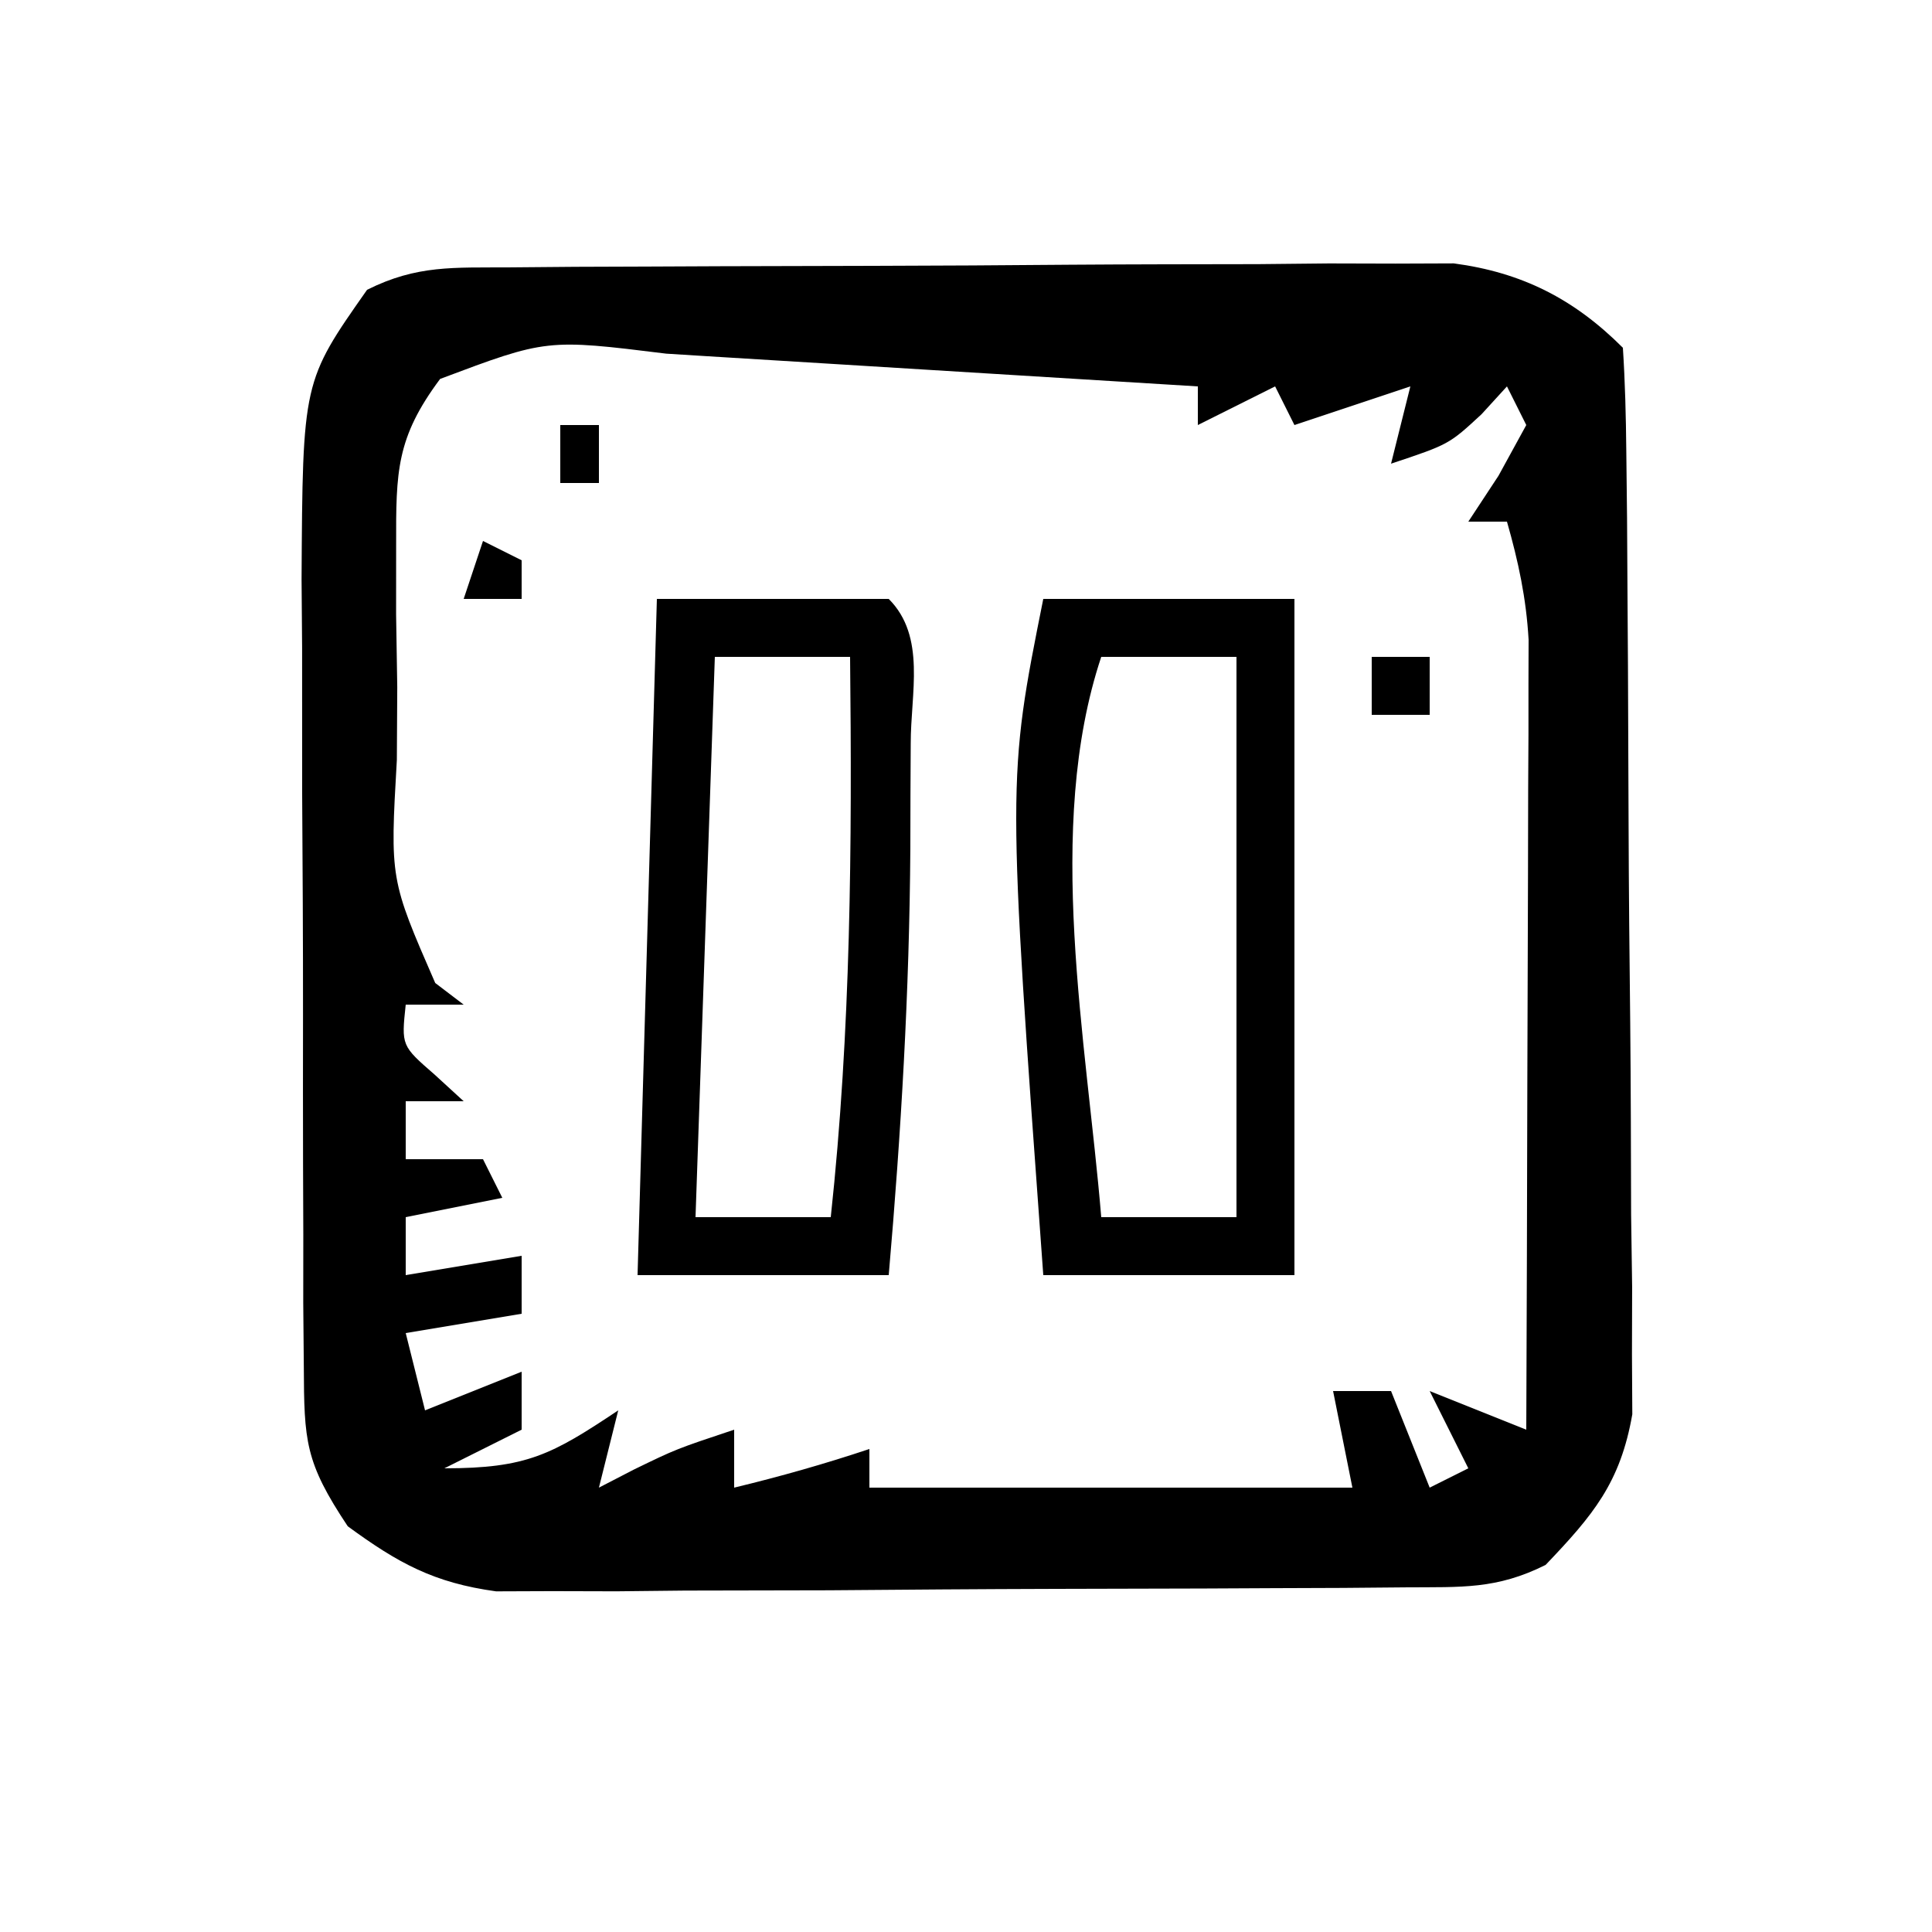 <?xml version="1.0" encoding="UTF-8"?>
<svg version="1.1" xmlns="http://www.w3.org/2000/svg" width="100" height="100">
<path d="M0 0 C1.125 -0.01 2.25 -0.019 3.409 -0.029 C5.24 -0.035 5.24 -0.035 7.108 -0.042 C8.984 -0.051 8.984 -0.051 10.898 -0.059 C13.548 -0.069 16.199 -0.076 18.849 -0.079 C22.239 -0.085 25.628 -0.109 29.017 -0.137 C32.256 -0.16 35.494 -0.162 38.733 -0.167 C39.948 -0.179 41.163 -0.192 42.414 -0.204 C43.548 -0.201 44.683 -0.198 45.852 -0.195 C46.847 -0.199 47.842 -0.203 48.868 -0.206 C52.396 0.265 55.087 1.628 57.62 4.161 C57.735 5.945 57.78 7.733 57.797 9.52 C57.816 11.237 57.816 11.237 57.836 12.989 C57.843 14.237 57.851 15.485 57.858 16.771 C57.866 18.045 57.874 19.319 57.883 20.631 C57.896 23.335 57.907 26.039 57.915 28.742 C57.926 32.2 57.96 35.658 58 39.116 C58.033 42.417 58.037 45.719 58.046 49.021 C58.063 50.26 58.081 51.5 58.099 52.777 C58.096 53.935 58.093 55.092 58.09 56.285 C58.096 57.301 58.102 58.318 58.108 59.365 C57.489 62.911 56.08 64.584 53.62 67.161 C51.076 68.433 49.271 68.302 46.423 68.322 C45.338 68.332 44.254 68.341 43.136 68.351 C41.959 68.356 40.782 68.36 39.569 68.364 C37.76 68.373 37.76 68.373 35.914 68.382 C33.358 68.391 30.802 68.398 28.245 68.401 C24.334 68.411 20.423 68.442 16.512 68.474 C14.031 68.48 11.55 68.485 9.069 68.489 C7.898 68.502 6.727 68.514 5.521 68.527 C4.426 68.524 3.332 68.521 2.205 68.518 C1.245 68.521 0.285 68.525 -0.704 68.529 C-3.924 68.087 -5.769 67.072 -8.38 65.161 C-10.601 61.829 -10.636 60.754 -10.655 56.867 C-10.664 55.785 -10.674 54.704 -10.684 53.59 C-10.683 52.421 -10.682 51.252 -10.681 50.048 C-10.685 48.846 -10.689 47.643 -10.694 46.404 C-10.7 43.858 -10.7 41.312 -10.696 38.766 C-10.693 34.875 -10.716 30.984 -10.741 27.093 C-10.744 24.619 -10.744 22.146 -10.743 19.673 C-10.753 18.51 -10.762 17.347 -10.771 16.15 C-10.713 5.905 -10.713 5.905 -7.38 1.161 C-4.792 -0.133 -2.898 0.02 0 0 Z M-3.599 5.774 C-5.874 8.823 -5.883 10.574 -5.876 14.353 C-5.877 15.544 -5.878 16.736 -5.878 17.964 C-5.858 19.205 -5.838 20.445 -5.818 21.724 C-5.825 22.968 -5.832 24.213 -5.839 25.495 C-6.193 31.671 -6.193 31.671 -3.853 37.04 C-3.124 37.595 -3.124 37.595 -2.38 38.161 C-3.37 38.161 -4.36 38.161 -5.38 38.161 C-5.606 40.285 -5.606 40.285 -3.88 41.786 C-3.385 42.24 -2.89 42.694 -2.38 43.161 C-3.37 43.161 -4.36 43.161 -5.38 43.161 C-5.38 44.151 -5.38 45.141 -5.38 46.161 C-4.06 46.161 -2.74 46.161 -1.38 46.161 C-1.05 46.821 -0.72 47.481 -0.38 48.161 C-2.855 48.656 -2.855 48.656 -5.38 49.161 C-5.38 50.151 -5.38 51.141 -5.38 52.161 C-2.41 51.666 -2.41 51.666 0.62 51.161 C0.62 52.151 0.62 53.141 0.62 54.161 C-2.35 54.656 -2.35 54.656 -5.38 55.161 C-5.05 56.481 -4.72 57.801 -4.38 59.161 C-2.73 58.501 -1.08 57.841 0.62 57.161 C0.62 58.151 0.62 59.141 0.62 60.161 C-0.7 60.821 -2.02 61.481 -3.38 62.161 C0.897 62.161 2.179 61.455 5.62 59.161 C5.29 60.481 4.96 61.801 4.62 63.161 C5.218 62.852 5.816 62.542 6.432 62.224 C8.62 61.161 8.62 61.161 11.62 60.161 C11.62 61.151 11.62 62.141 11.62 63.161 C14.006 62.585 16.287 61.939 18.62 61.161 C18.62 61.821 18.62 62.481 18.62 63.161 C26.87 63.161 35.12 63.161 43.62 63.161 C43.29 61.511 42.96 59.861 42.62 58.161 C43.61 58.161 44.6 58.161 45.62 58.161 C46.28 59.811 46.94 61.461 47.62 63.161 C48.28 62.831 48.94 62.501 49.62 62.161 C48.96 60.841 48.3 59.521 47.62 58.161 C49.27 58.821 50.92 59.481 52.62 60.161 C52.645 54.111 52.663 48.06 52.675 42.009 C52.68 39.951 52.687 37.893 52.695 35.834 C52.707 32.876 52.713 29.917 52.718 26.958 C52.723 26.038 52.728 25.118 52.733 24.17 C52.733 23.31 52.733 22.449 52.733 21.562 C52.736 20.807 52.738 20.052 52.74 19.275 C52.618 17.122 52.211 15.23 51.62 13.161 C50.96 13.161 50.3 13.161 49.62 13.161 C50.393 11.986 50.393 11.986 51.182 10.786 C51.657 9.92 52.131 9.054 52.62 8.161 C52.125 7.171 52.125 7.171 51.62 6.161 C51.187 6.636 50.754 7.11 50.307 7.599 C48.62 9.161 48.62 9.161 45.62 10.161 C45.95 8.841 46.28 7.521 46.62 6.161 C44.64 6.821 42.66 7.481 40.62 8.161 C40.125 7.171 40.125 7.171 39.62 6.161 C37.64 7.151 37.64 7.151 35.62 8.161 C35.62 7.501 35.62 6.841 35.62 6.161 C30.994 5.875 26.367 5.59 21.74 5.307 C20.167 5.21 18.594 5.113 17.021 5.016 C14.757 4.875 12.493 4.737 10.229 4.599 C9.528 4.555 8.827 4.511 8.104 4.466 C1.915 3.702 1.915 3.702 -3.599 5.774 Z " fill="#000000" transform="translate(26.38,13.839)"/>
<path d="M0 0 C4.29 0 8.58 0 13 0 C13 11.55 13 23.1 13 35 C8.71 35 4.42 35 0 35 C-1.867 9.333 -1.867 9.333 0 0 Z M3 3 C0.053 11.84 2.244 22.877 3 32 C5.31 32 7.62 32 10 32 C10 22.43 10 12.86 10 3 C7.69 3 5.38 3 3 3 Z " fill="#000000" transform="translate(54,31)"/>
<path d="M0 0 C3.96 0 7.92 0 12 0 C13.952 1.952 13.133 4.895 13.139 7.491 C13.134 8.381 13.13 9.271 13.125 10.188 C13.123 11.086 13.121 11.985 13.119 12.911 C13.072 20.318 12.642 27.618 12 35 C7.71 35 3.42 35 -1 35 C-0.67 23.45 -0.34 11.9 0 0 Z M3 3 C2.67 12.57 2.34 22.14 2 32 C4.31 32 6.62 32 9 32 C10.045 22.313 10.104 12.727 10 3 C7.69 3 5.38 3 3 3 Z " fill="#000000" transform="translate(34,31)"/>
<path d="M0 0 C0.99 0 1.98 0 3 0 C3 0.99 3 1.98 3 3 C2.01 3 1.02 3 0 3 C0 2.01 0 1.02 0 0 Z " fill="#000000" transform="translate(71,34)"/>
<path d="M0 0 C0.66 0.33 1.32 0.66 2 1 C2 1.66 2 2.32 2 3 C1.01 3 0.02 3 -1 3 C-0.67 2.01 -0.34 1.02 0 0 Z " fill="#000000" transform="translate(25,28)"/>
<path d="M0 0 C0.66 0 1.32 0 2 0 C2 0.99 2 1.98 2 3 C1.34 3 0.68 3 0 3 C0 2.01 0 1.02 0 0 Z " fill="#000000" transform="translate(29,22)"/>
</svg>
